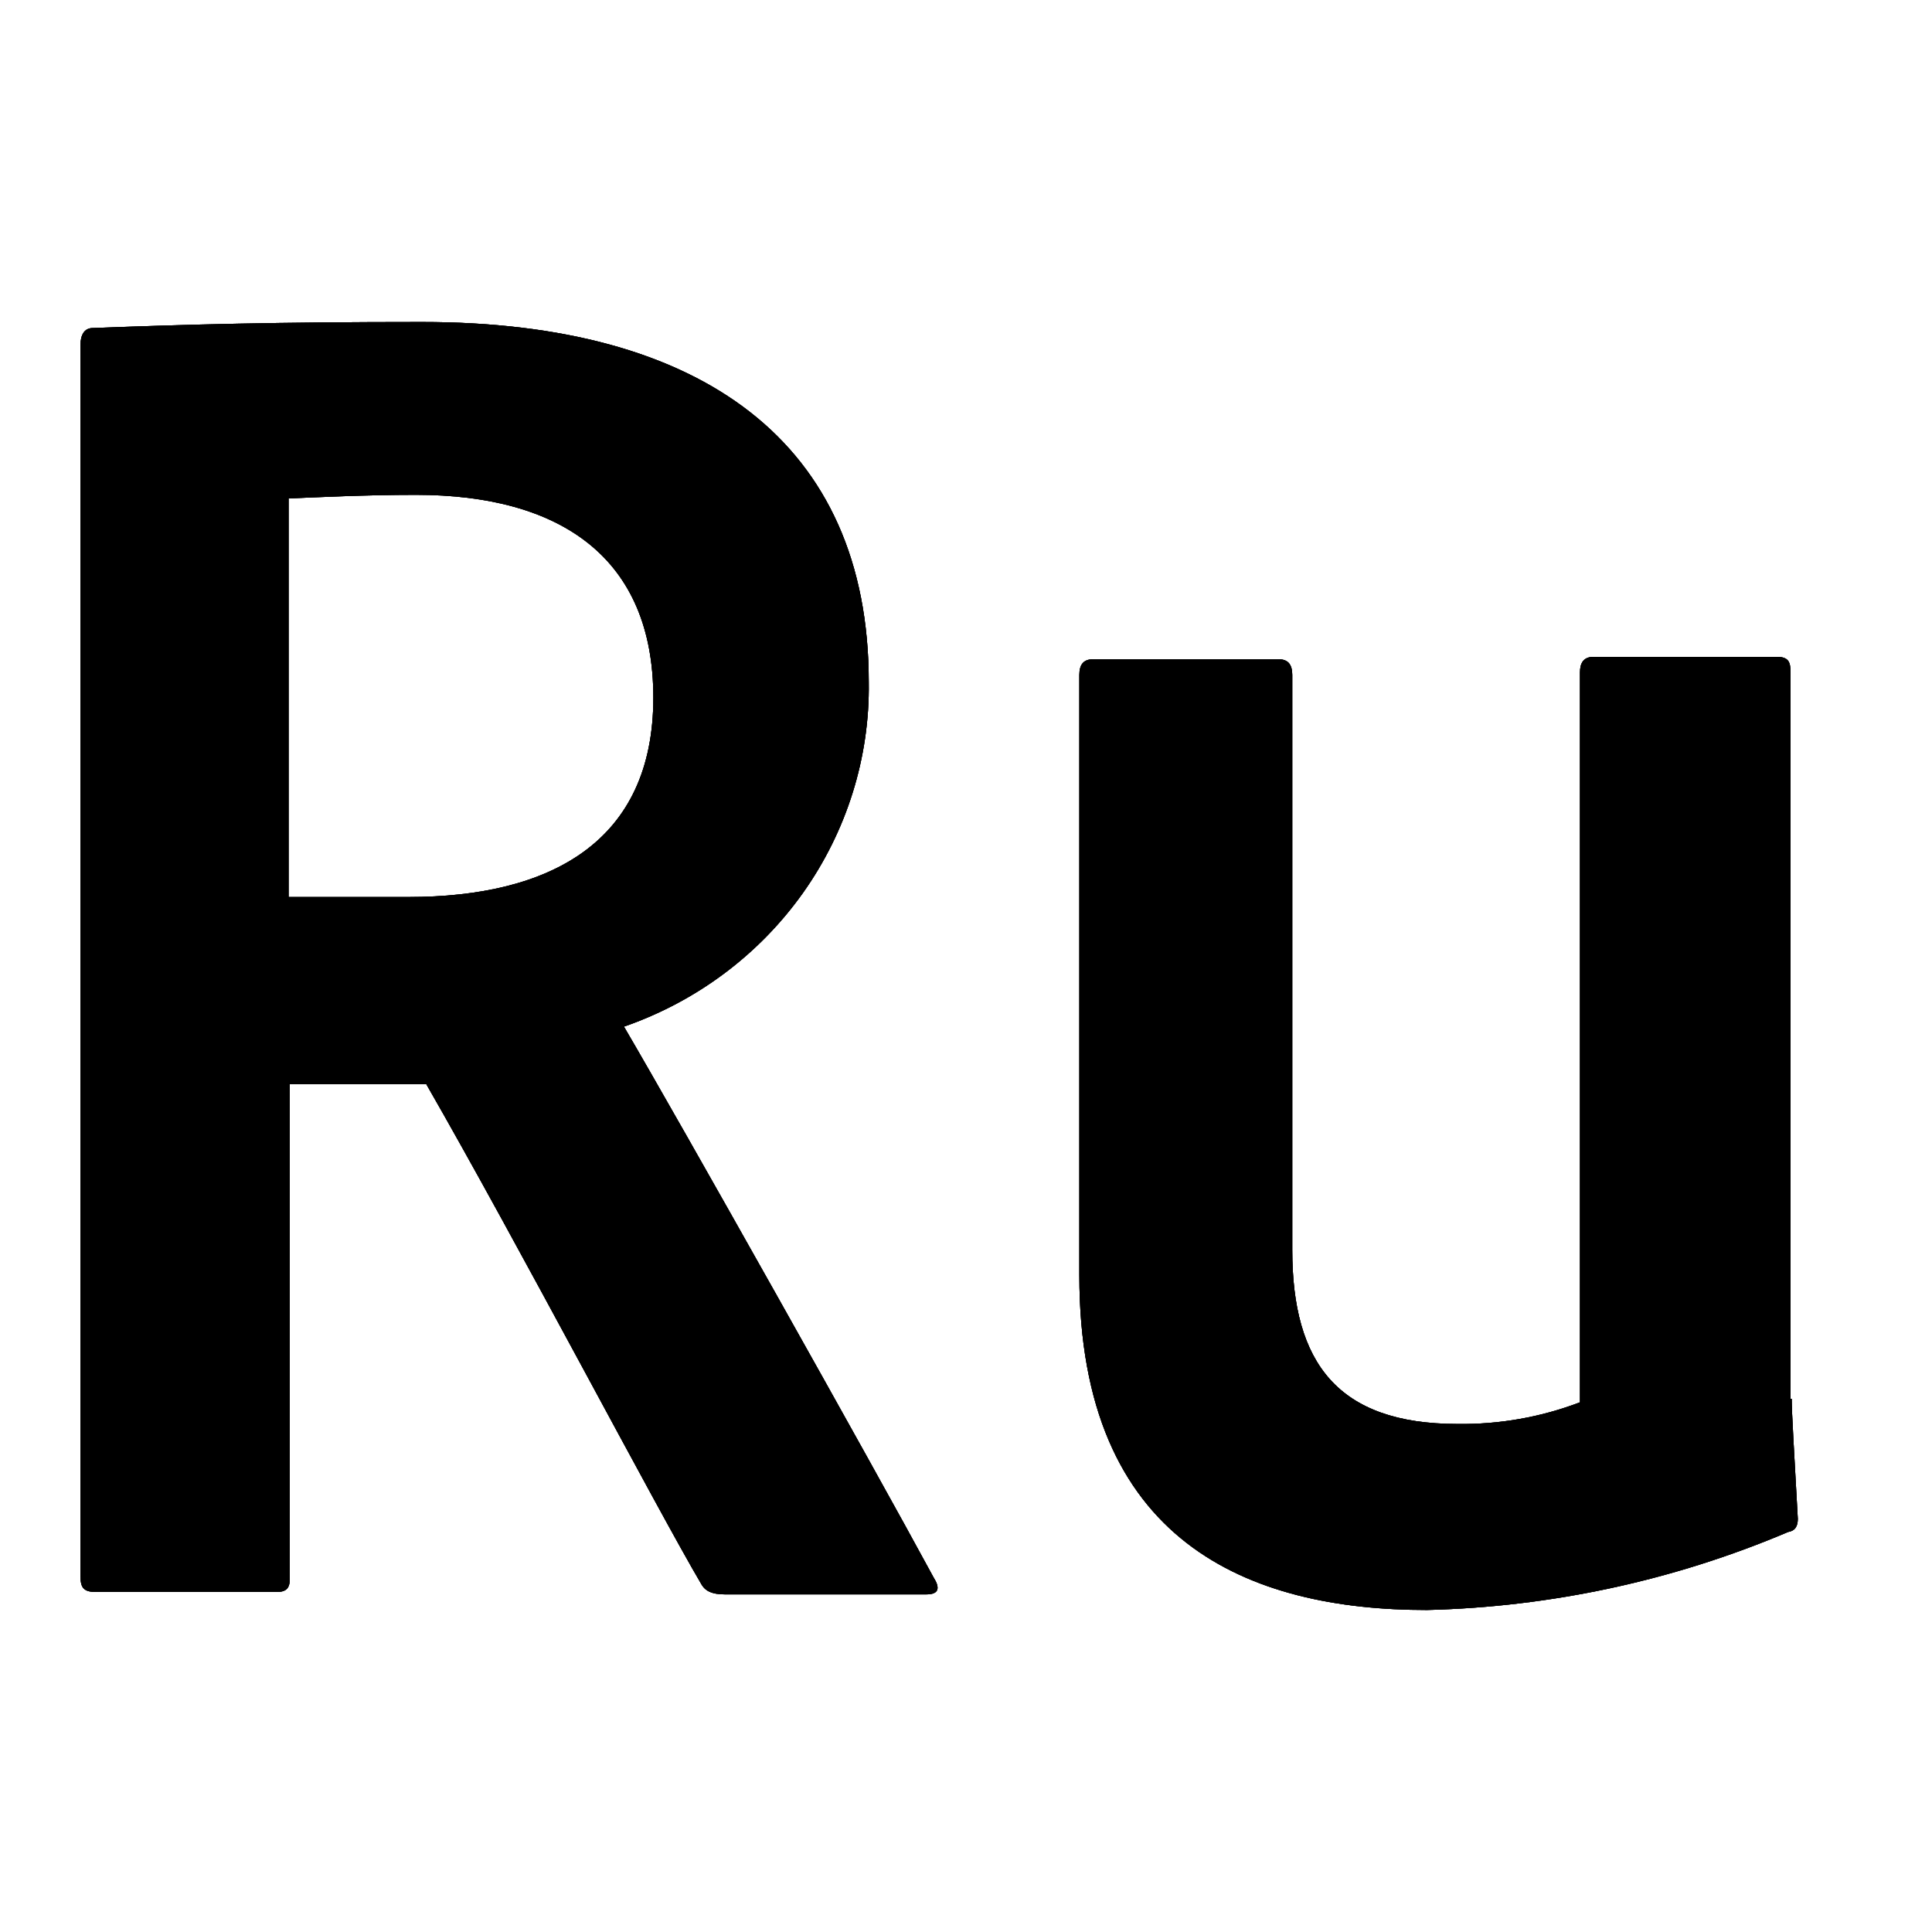 <svg viewBox="0 0 24 24" fill="none" xmlns="http://www.w3.org/2000/svg">
<path d="M3.6 19.612C3.6 19.732 3.555 19.776 3.433 19.776H1.198C1.046 19.776 1 19.732 1 19.582V4.283C1 4.164 1.046 4.075 1.152 4.075C2.338 4.03 3.433 4 5.242 4C8.709 4 10.792 5.491 10.792 8.473C10.806 9.409 10.519 10.325 9.974 11.093C9.428 11.861 8.651 12.441 7.751 12.753C8.451 13.946 10.823 18.166 11.598 19.597C11.674 19.717 11.674 19.806 11.507 19.806H9.006C8.838 19.806 8.762 19.761 8.717 19.687C8.154 18.733 6.436 15.452 5.296 13.469H3.6V19.612ZM5.075 11.143C6.839 11.143 8.116 10.457 8.116 8.667C8.116 6.938 6.976 6.147 5.166 6.147C4.543 6.147 3.935 6.177 3.585 6.192V11.143H5.075Z" fill="currentColor"/>
<path d="M22.257 17.376C22.257 17.54 22.288 18.047 22.333 18.867C22.333 18.956 22.303 19.016 22.212 19.031C20.794 19.633 19.271 19.962 17.726 20C15.521 20 13.408 19.165 13.408 15.84V8.384C13.408 8.265 13.453 8.19 13.575 8.19H15.886C16.008 8.19 16.053 8.265 16.053 8.384V15.527C16.053 16.928 16.616 17.689 18.106 17.689C18.626 17.696 19.142 17.605 19.627 17.42V8.354C19.627 8.235 19.672 8.16 19.794 8.16H22.075C22.227 8.16 22.242 8.235 22.242 8.354V17.376H22.257Z" fill="currentColor"/>
<path d="M3.6 19.612C3.6 19.732 3.555 19.776 3.433 19.776H1.198C1.046 19.776 1 19.732 1 19.582V4.283C1 4.164 1.046 4.075 1.152 4.075C2.338 4.03 3.433 4 5.242 4C8.709 4 10.792 5.491 10.792 8.473C10.806 9.409 10.519 10.325 9.974 11.093C9.428 11.861 8.651 12.441 7.751 12.753C8.451 13.946 10.823 18.166 11.598 19.597C11.674 19.717 11.674 19.806 11.507 19.806H9.006C8.838 19.806 8.762 19.761 8.717 19.687C8.154 18.733 6.436 15.452 5.296 13.469H3.6V19.612ZM5.075 11.143C6.839 11.143 8.116 10.457 8.116 8.667C8.116 6.938 6.976 6.147 5.166 6.147C4.543 6.147 3.935 6.177 3.585 6.192V11.143H5.075Z" fill="currentColor"/>
<path d="M22.257 17.376C22.257 17.54 22.288 18.047 22.333 18.867C22.333 18.956 22.303 19.016 22.212 19.031C20.794 19.633 19.271 19.962 17.726 20C15.521 20 13.408 19.165 13.408 15.84V8.384C13.408 8.265 13.453 8.19 13.575 8.19H15.886C16.008 8.19 16.053 8.265 16.053 8.384V15.527C16.053 16.928 16.616 17.689 18.106 17.689C18.626 17.696 19.142 17.605 19.627 17.42V8.354C19.627 8.235 19.672 8.16 19.794 8.16H22.075C22.227 8.16 22.242 8.235 22.242 8.354V17.376H22.257Z" fill="currentColor"/>
<path d="M3.6 19.612C3.6 19.732 3.555 19.776 3.433 19.776H1.198C1.046 19.776 1 19.732 1 19.582V4.283C1 4.164 1.046 4.075 1.152 4.075C2.338 4.03 3.433 4 5.242 4C8.709 4 10.792 5.491 10.792 8.473C10.806 9.409 10.519 10.325 9.974 11.093C9.428 11.861 8.651 12.441 7.751 12.753C8.451 13.946 10.823 18.166 11.598 19.597C11.674 19.717 11.674 19.806 11.507 19.806H9.006C8.838 19.806 8.762 19.761 8.717 19.687C8.154 18.733 6.436 15.452 5.296 13.469H3.6V19.612ZM5.075 11.143C6.839 11.143 8.116 10.457 8.116 8.667C8.116 6.938 6.976 6.147 5.166 6.147C4.543 6.147 3.935 6.177 3.585 6.192V11.143H5.075Z" fill="currentColor"/>
<path d="M22.257 17.376C22.257 17.54 22.288 18.047 22.333 18.867C22.333 18.956 22.303 19.016 22.212 19.031C20.794 19.633 19.271 19.962 17.726 20C15.521 20 13.408 19.165 13.408 15.84V8.384C13.408 8.265 13.453 8.19 13.575 8.19H15.886C16.008 8.19 16.053 8.265 16.053 8.384V15.527C16.053 16.928 16.616 17.689 18.106 17.689C18.626 17.696 19.142 17.605 19.627 17.42V8.354C19.627 8.235 19.672 8.16 19.794 8.16H22.075C22.227 8.16 22.242 8.235 22.242 8.354V17.376H22.257Z" fill="currentColor"/>
</svg>
